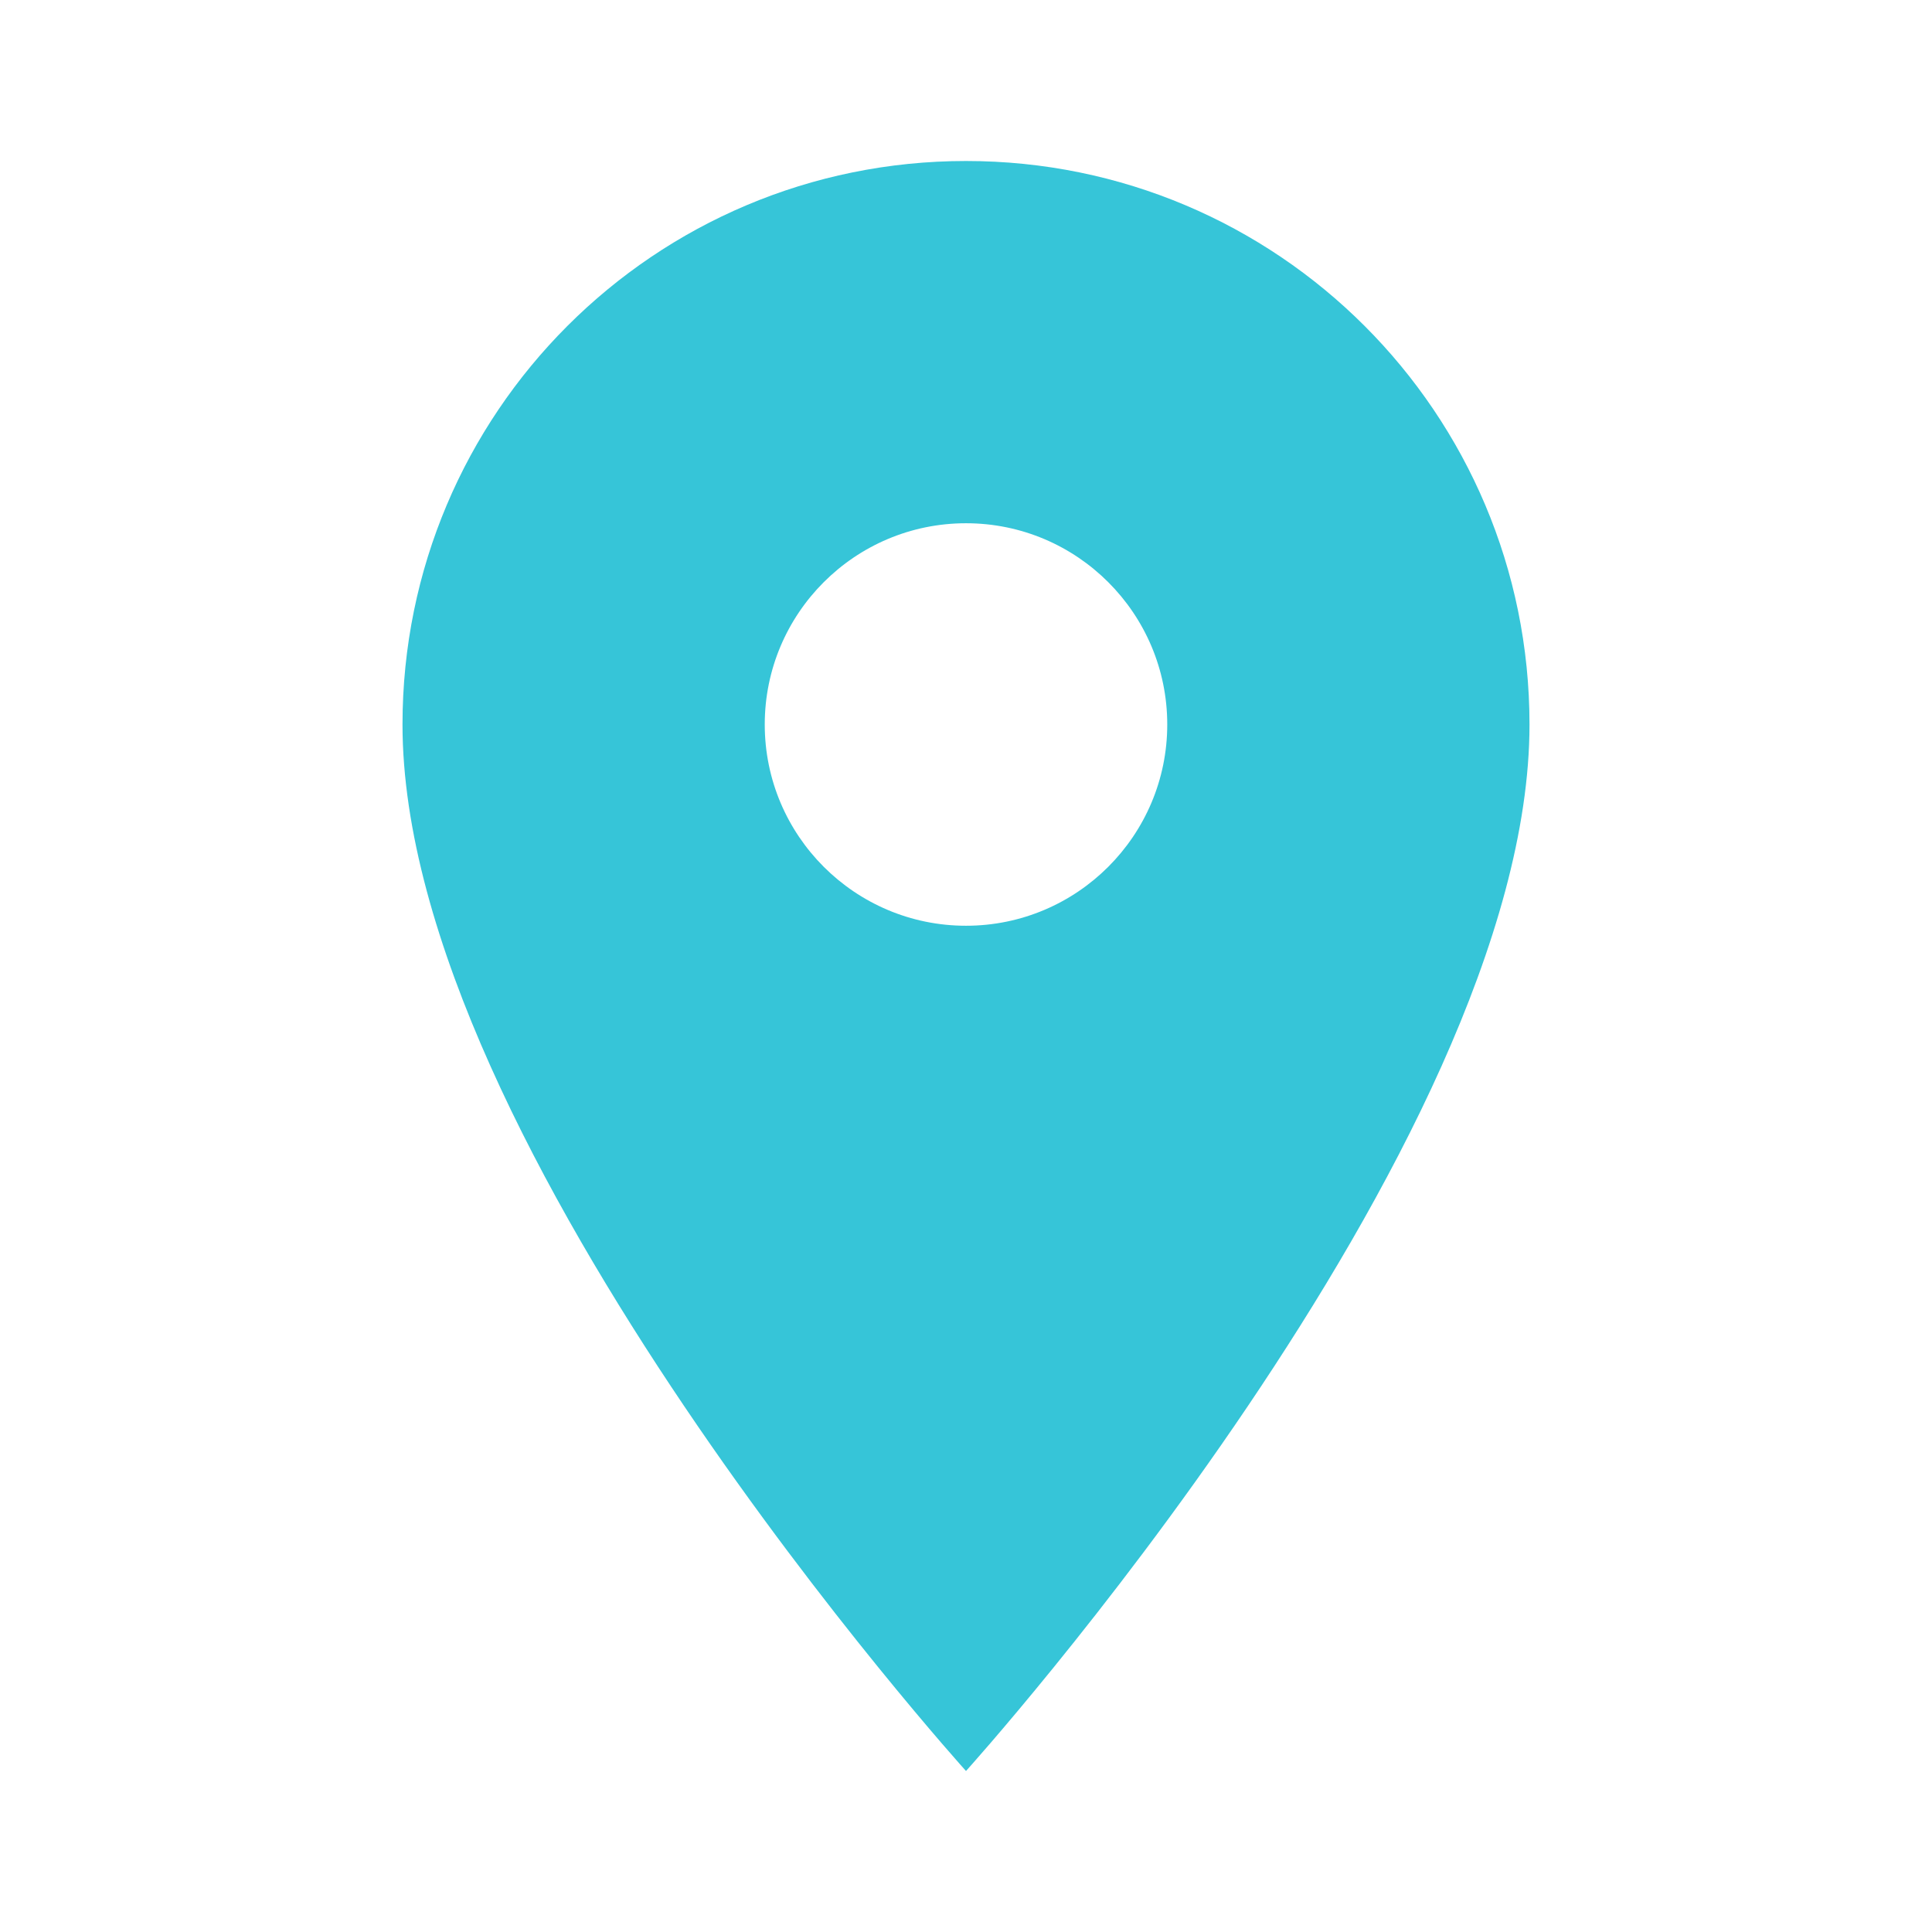 <svg xmlns="http://www.w3.org/2000/svg" width="24" height="24" viewBox="0 0 24 24"><title>ic_place_24px</title>
    <g class="nc-icon-wrapper" fill="#36c5d8">
        <path d="M12 2C8.13 2 5 5.13 5 9c0 5.25 7 13 7 13s7-7.75 7-13c0-3.87-3.13-7-7-7zm0 9.5c-1.38 0-2.5-1.12-2.5-2.5s1.12-2.5 2.5-2.5 2.5 1.12 2.5 2.5-1.12 2.5-2.5 2.5z"/>
    </g>
</svg>